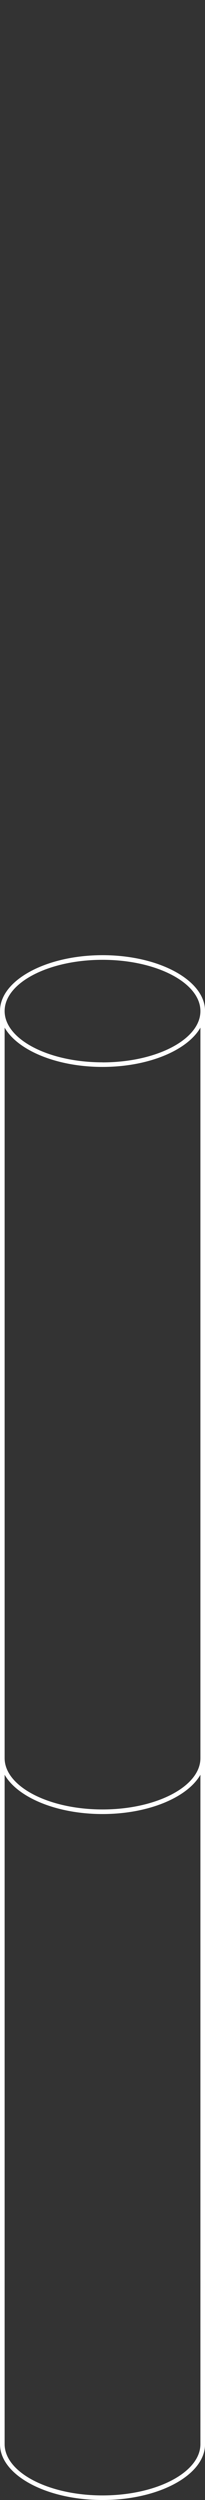 <?xml version="1.0" encoding="UTF-8"?>
<svg id="Layer_1" data-name="Layer 1" xmlns="http://www.w3.org/2000/svg" viewBox="0 0 41.65 506.95">
  <rect x="0" y="0" width="41.65" height="506.95" fill="#333333" stroke="none"/>
  <defs>
    <style>
      .cls-1 {
        fill: #fff;
        stroke-width: 0px;
      }
    </style>
  </defs>
  <g id="roll">
    <path id="Path_13826" data-name="Path 13826" class="cls-1" d="m20.83,193.69c-11.48,0-20.83,5.08-20.83,11.33v290.6c0,6.25,9.34,11.33,20.83,11.33s20.83-5.08,20.83-11.33V205.02c0-6.25-9.34-11.33-20.83-11.33m19.89,301.93c0,5.73-8.92,10.4-19.89,10.4s-19.89-4.67-19.89-10.4v-135.74c2.64,4.61,10.56,7.97,19.89,7.97s17.25-3.36,19.89-7.97v135.74Zm0-139.1c0,5.73-8.92,10.4-19.89,10.4s-19.89-4.66-19.89-10.4v-148.14c2.64,4.61,10.56,7.97,19.89,7.97s17.25-3.36,19.89-7.97v148.14Zm-19.89-141.1c-10.97,0-19.89-4.66-19.89-10.4s8.92-10.39,19.89-10.39,19.89,4.66,19.89,10.4-8.92,10.4-19.89,10.4"/>
  </g>
</svg>